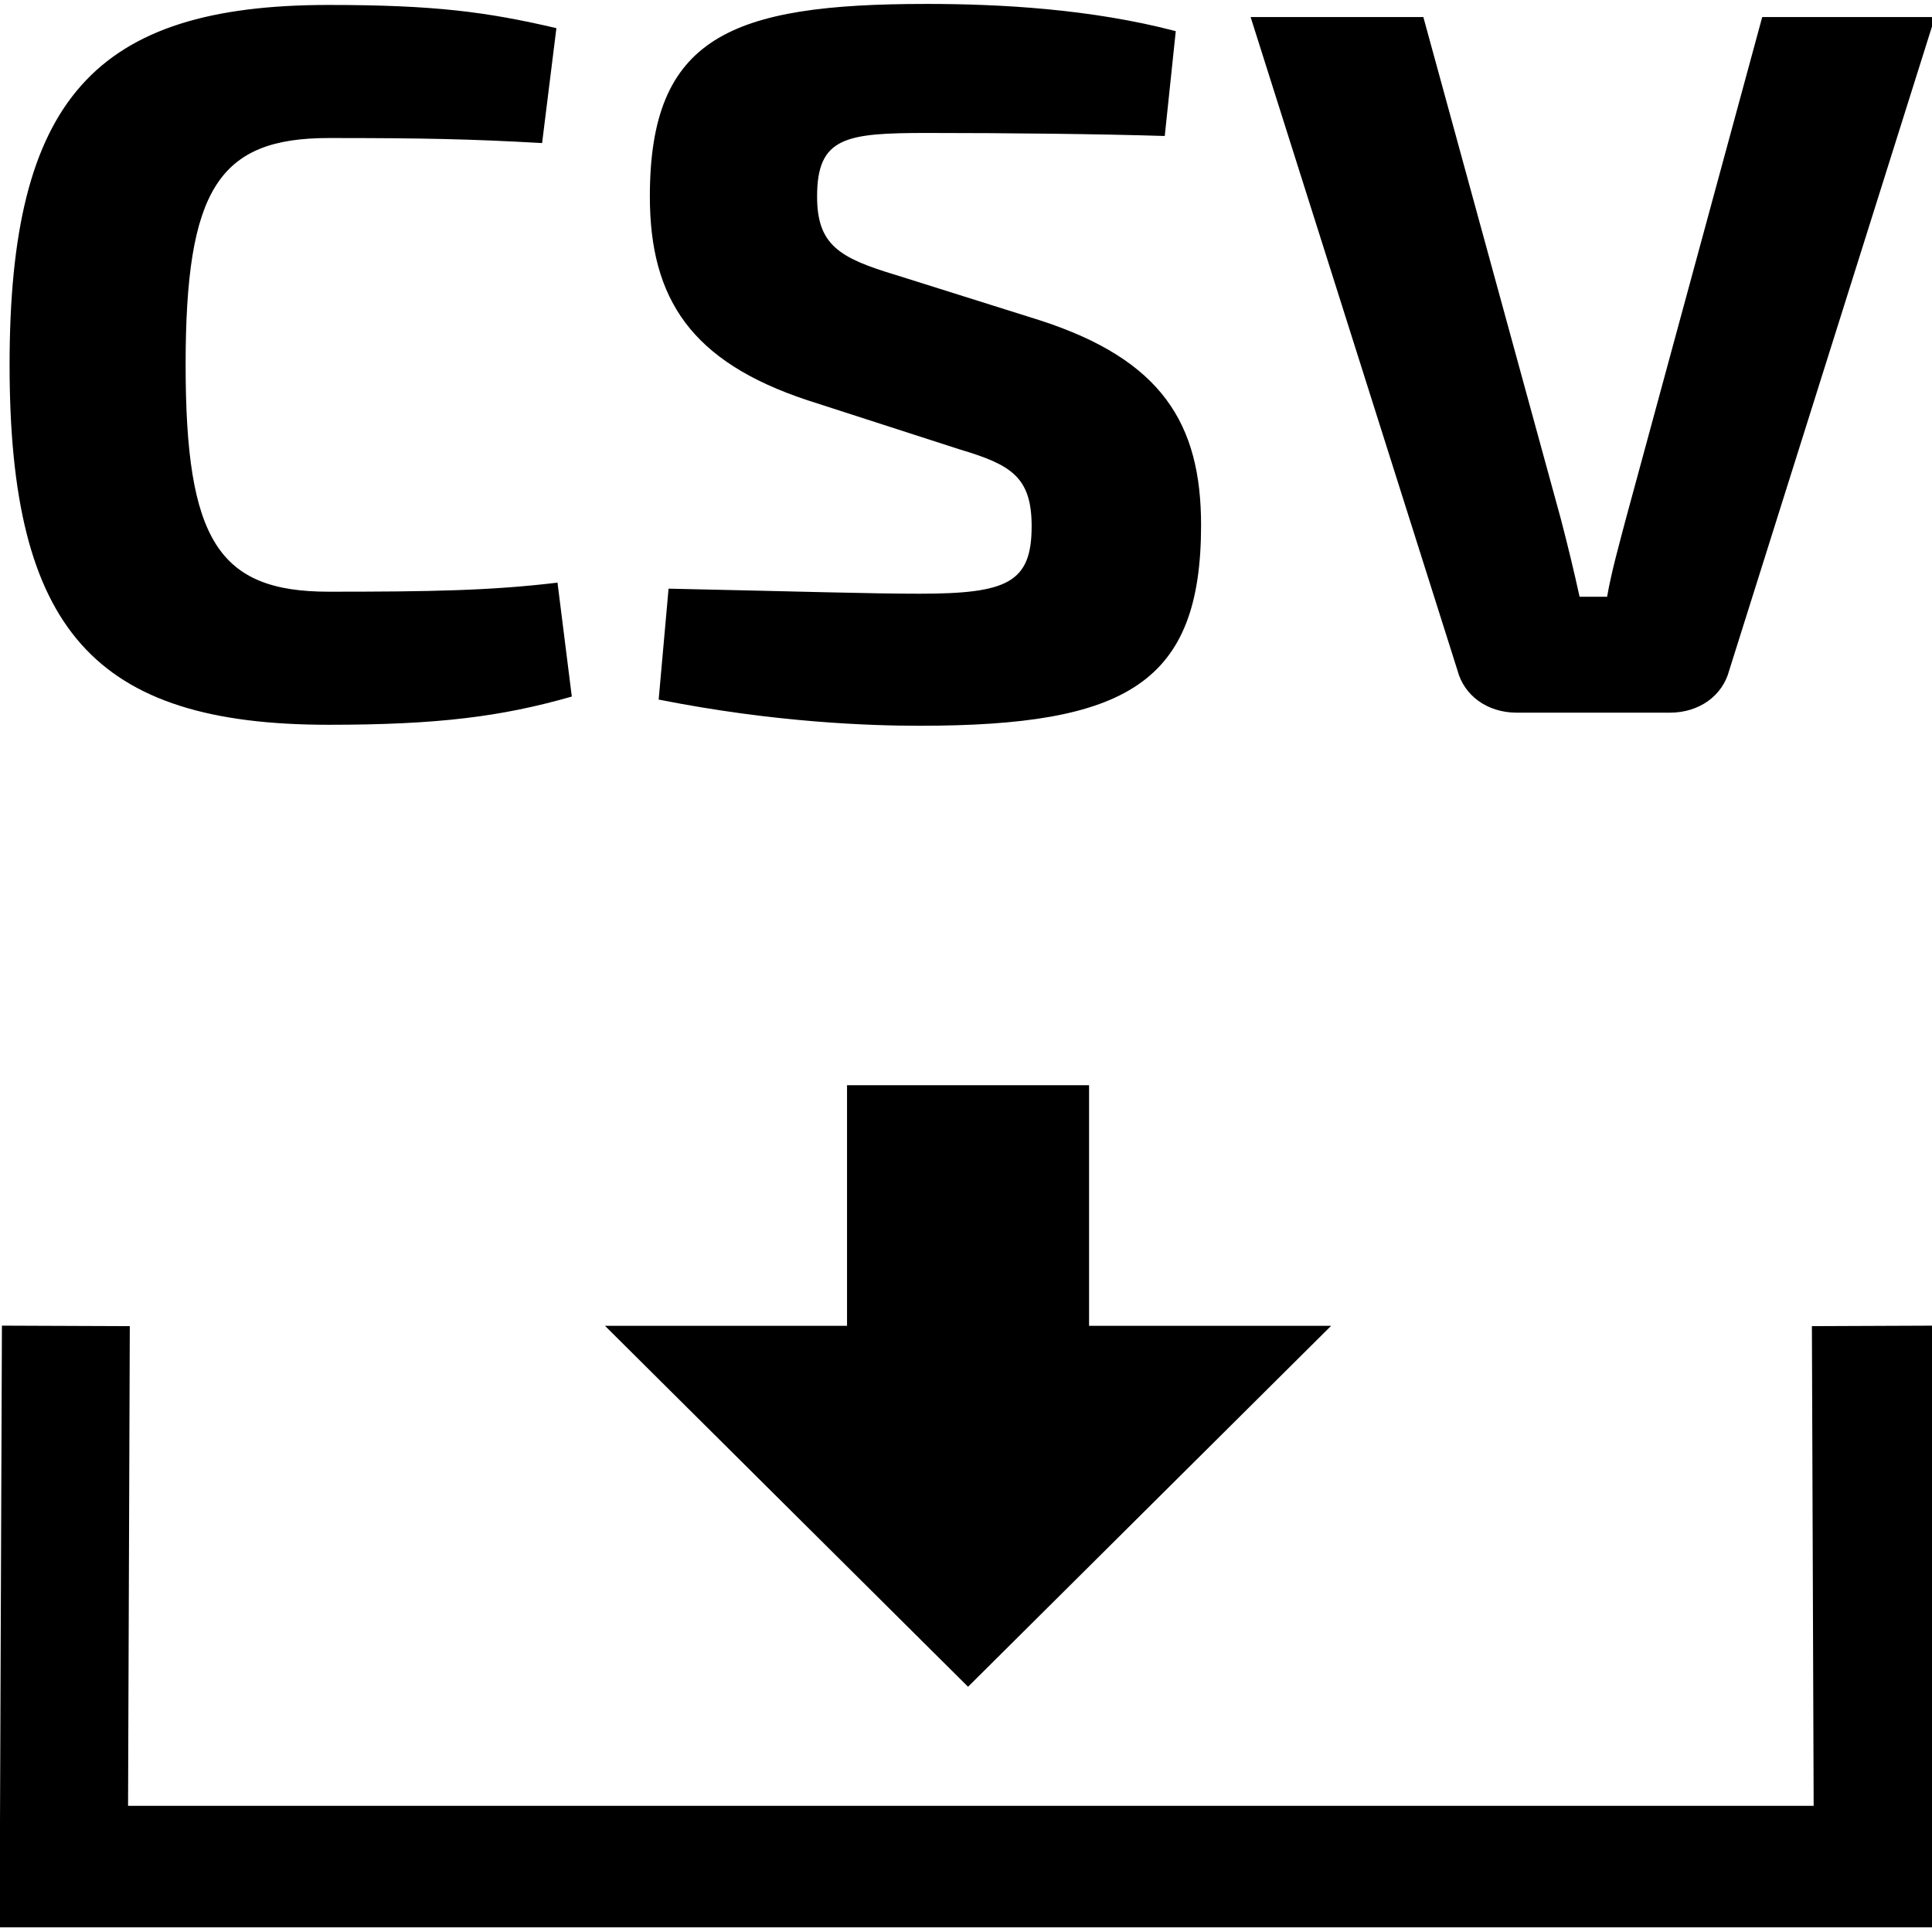 <?xml version="1.0" encoding="UTF-8"?>
<svg width="256" height="256" version="1.1" viewBox="0 0 67.733 67.733" xmlns="http://www.w3.org/2000/svg">
 <g transform="translate(0 -229.27)">
  <g transform="matrix(2.088 0 0 2.234 41.673 -337.41)">
   <path class="gui_icon_class" transform="matrix(.127 0 0 .118 -19.96 253.7)" d="m122.44 0.197c-25.892 0-36.51 4.425-36.51 25.609 0 13.676 5.527 21.989 20.801 27.084l20.219 6.57c6.691 2.011 9.455 3.622 9.455 10.191 0 7.508-3.201 8.982-14.838 8.982-6.4 0-14.545-0.268-33.164-0.672l-1.309 14.75c15.419 3.084 28.072 3.484 34.473 3.484 27.346 0 37.238-5.631 37.238-26.682 0-13.542-5.236-21.988-21.236-27.217l-19.057-6.033c-7.564-2.279-10.473-4.023-10.473-10.459 0-7.911 3.783-8.447 14.547-8.447 10.619 0 22.981 0.135 31.418 0.402l1.455-13.943c-11.2-2.95-23.128-3.621-33.02-3.621zm-78.975 0.135c-30.983 0-42.184 12.605-42.184 47.867 0 35.263 11.201 47.865 42.184 47.865 14.401 0 22.837-1.072 32.146-3.754l-1.891-15.15c-8.873 1.073-16.874 1.207-30.256 1.207-14.546 0-18.91-6.838-18.91-30.168 0-23.33 4.364-30.168 18.91-30.168 12.655 0 18.764 0.134 28.219 0.67l1.891-15.285c-9.164-2.145-16-3.084-30.109-3.084zm121.89 1.609 27.346 86.883c0.873 3.352 3.928 5.631 7.856 5.631h20.219c3.927 0 6.983-2.279 7.856-5.631l27.201-86.883h-22.838l-18.037 66.771c-0.873 3.352-1.891 6.972-2.473 10.324h-3.637c-0.727-3.352-1.6-6.972-2.473-10.324l-18.184-66.771h-22.836zm-53.357 142.06v32h-32l48 48 48-48h-32v-32h-32zm-111.73 31.975-0.309 80.02h256.07l-0.293-80.02-16.174 0.066 0.232 63.795h-222.85l0.23-63.795-16.908-0.066z"/>
  </g>
 </g>
</svg>
